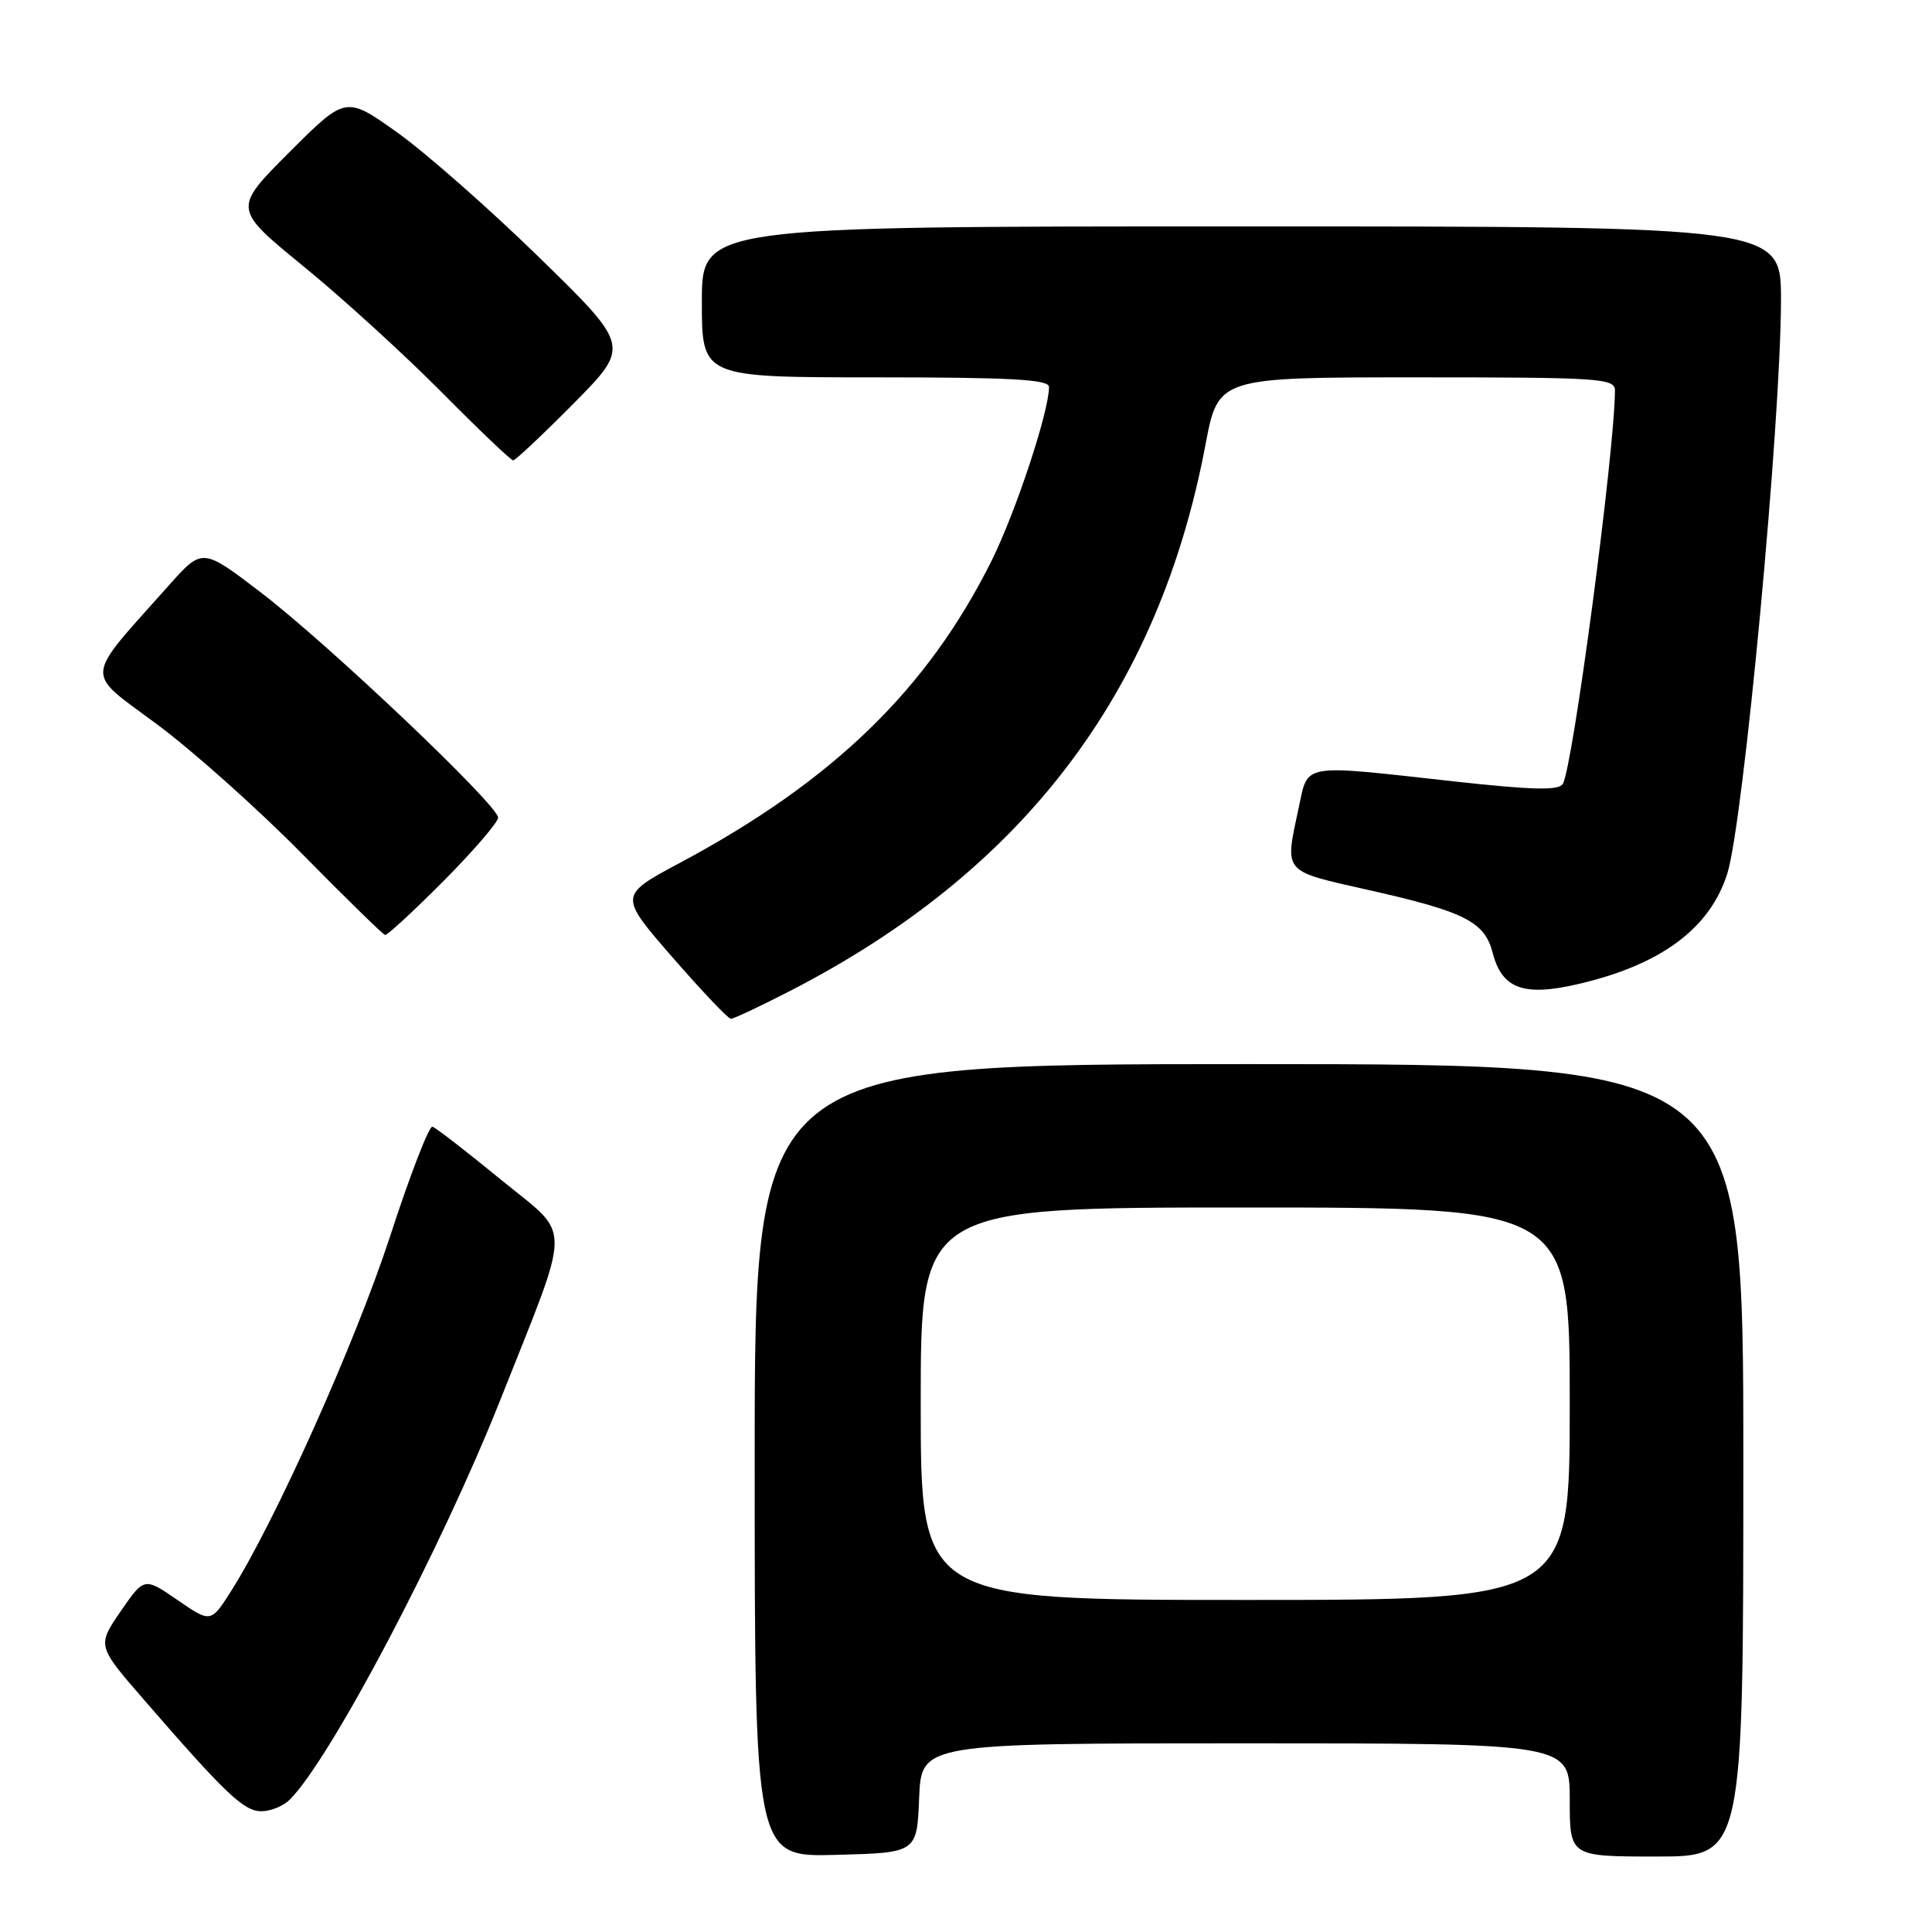 <?xml version="1.0" encoding="UTF-8" standalone="no"?>
<!DOCTYPE svg PUBLIC "-//W3C//DTD SVG 1.1//EN" "http://www.w3.org/Graphics/SVG/1.1/DTD/svg11.dtd" >
<svg xmlns="http://www.w3.org/2000/svg" xmlns:xlink="http://www.w3.org/1999/xlink" version="1.1" viewBox="0 0 256 256">
 <g >
 <path fill="currentColor"
d=" M 121.79 238.25 C 122.09 231.00 122.09 231.00 165.04 231.00 C 208.00 231.00 208.00 231.00 208.00 238.50 C 208.00 246.00 208.00 246.00 219.50 246.00 C 231.00 246.00 231.00 246.00 231.00 193.50 C 231.00 141.00 231.00 141.00 165.50 141.00 C 100.00 141.00 100.00 141.00 100.00 193.53 C 100.00 246.07 100.00 246.07 110.75 245.78 C 121.50 245.50 121.50 245.50 121.79 238.25 Z  M 38.39 238.47 C 43.82 233.04 58.48 205.20 66.29 185.50 C 75.87 161.34 75.85 164.07 66.46 156.38 C 61.86 152.61 57.74 149.42 57.30 149.29 C 56.86 149.16 54.33 155.69 51.69 163.81 C 47.11 177.84 36.50 201.53 30.65 210.78 C 27.94 215.05 27.94 215.05 23.53 212.02 C 19.11 208.98 19.11 208.98 15.98 213.52 C 12.86 218.07 12.86 218.07 19.12 225.28 C 29.90 237.71 32.31 240.00 34.63 240.00 C 35.86 240.00 37.54 239.31 38.39 238.47 Z  M 104.50 131.40 C 135.48 115.53 153.50 91.90 159.73 58.94 C 161.42 50.00 161.42 50.00 187.71 50.00 C 212.09 50.00 214.00 50.13 213.99 51.75 C 213.94 59.97 208.40 101.73 207.08 103.87 C 206.52 104.77 203.10 104.69 192.58 103.53 C 172.21 101.27 173.37 101.07 172.08 107.05 C 170.22 115.76 169.86 115.34 181.25 117.91 C 194.11 120.80 196.71 122.12 197.79 126.26 C 199.02 131.03 201.90 132.08 209.13 130.39 C 220.09 127.84 226.56 123.04 228.87 115.78 C 231.01 109.01 235.97 56.13 235.99 39.75 C 236.00 30.00 236.00 30.00 164.50 30.00 C 93.00 30.00 93.00 30.00 93.00 40.00 C 93.00 50.00 93.00 50.00 116.00 50.00 C 133.93 50.00 139.00 50.28 139.00 51.27 C 139.00 54.54 134.59 67.86 131.38 74.32 C 122.88 91.37 110.36 103.50 90.08 114.34 C 81.99 118.66 81.99 118.66 89.09 126.83 C 93.00 131.32 96.49 135.00 96.85 135.00 C 97.21 134.99 100.65 133.38 104.50 131.40 Z  M 58.78 116.73 C 62.75 112.73 66.00 108.95 66.00 108.34 C 66.00 106.69 43.56 85.39 34.61 78.54 C 26.82 72.58 26.82 72.58 22.40 77.54 C 10.97 90.38 11.11 88.76 20.84 96.00 C 25.60 99.54 34.22 107.24 40.00 113.11 C 45.78 118.98 50.74 123.83 51.03 123.89 C 51.31 123.95 54.80 120.73 58.78 116.73 Z  M 76.03 53.44 C 83.50 45.88 83.50 45.88 71.50 34.16 C 64.90 27.72 56.42 20.25 52.66 17.57 C 45.82 12.70 45.82 12.70 38.34 20.17 C 30.87 27.65 30.87 27.65 40.18 35.26 C 45.31 39.44 53.54 46.95 58.48 51.93 C 63.42 56.92 67.70 61.00 68.00 61.00 C 68.30 61.00 71.91 57.60 76.03 53.44 Z  M 122.00 186.00 C 122.00 160.00 122.00 160.00 165.00 160.00 C 208.00 160.00 208.00 160.00 208.00 186.00 C 208.00 212.00 208.00 212.00 165.00 212.00 C 122.00 212.00 122.00 212.00 122.00 186.00 Z "/>
</g>
</svg>